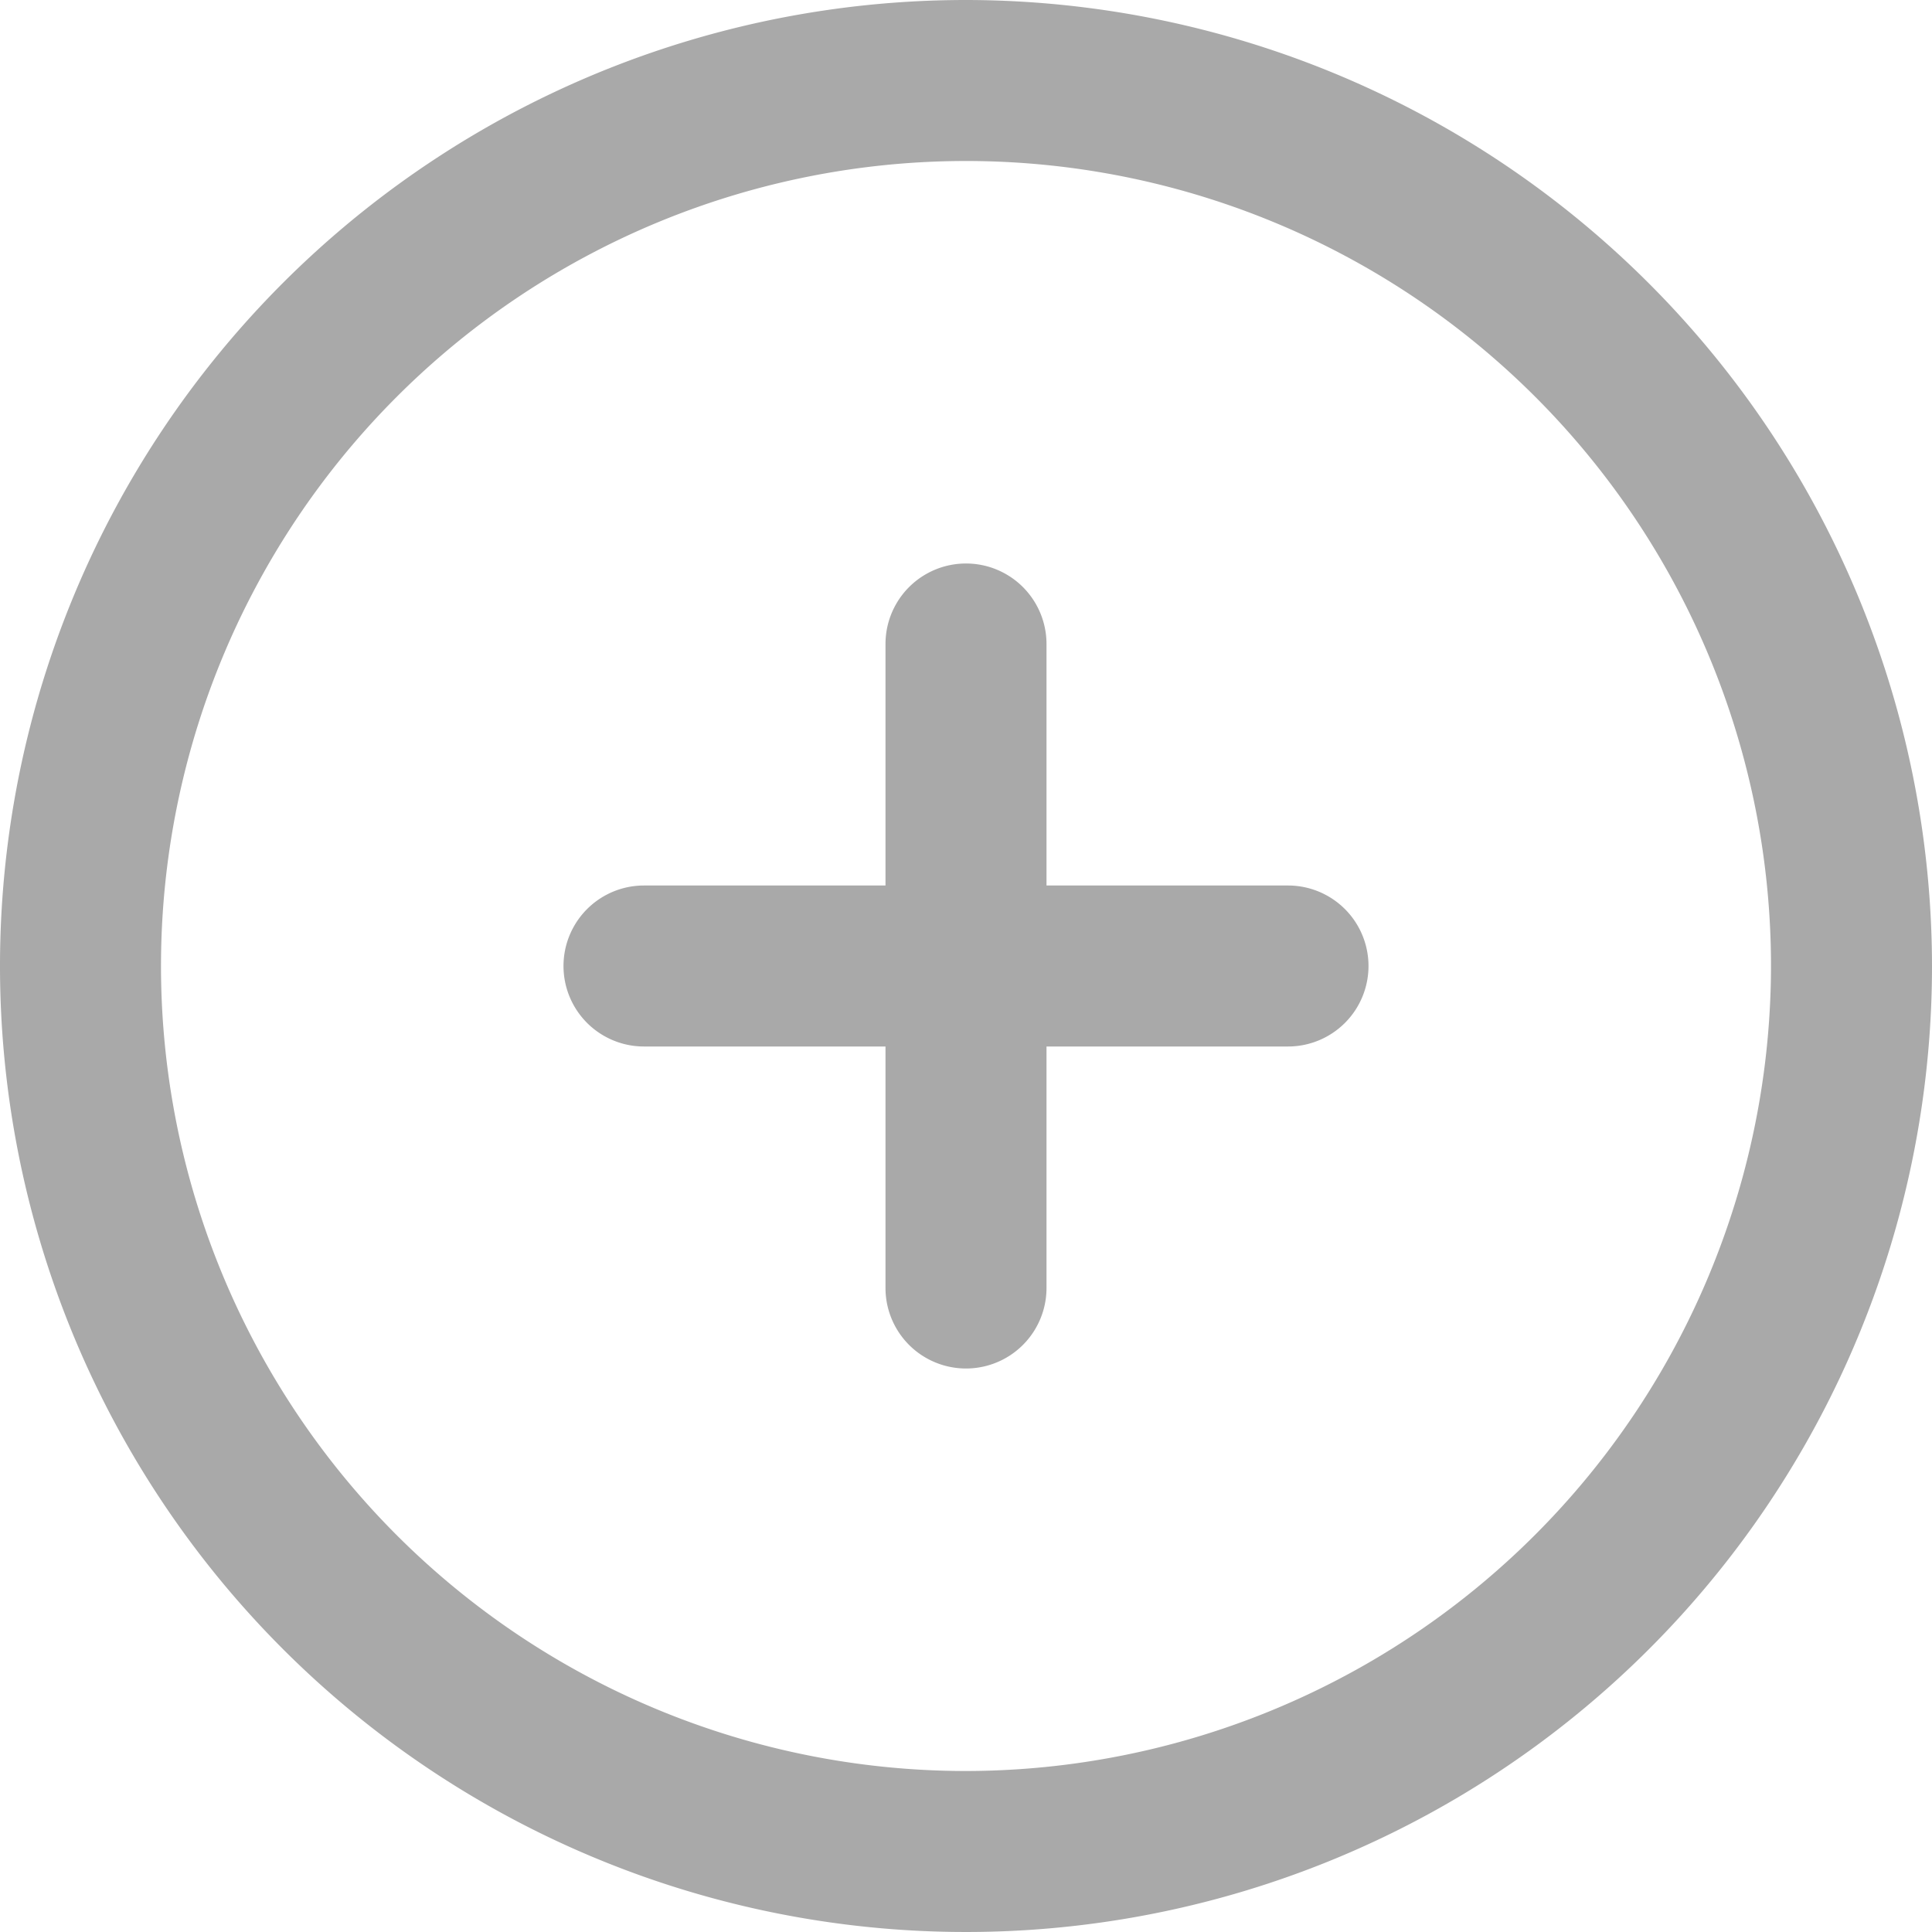 <svg id="Layer_1" height="512" viewBox="0 0 24 24" width="512" xmlns="http://www.w3.org/2000/svg" data-name="Layer 1" style="fill: #a9a9a9"><path d="m12 0a12 12 0 1 0 12 12 12.013 12.013 0 0 0 -12-12zm0 22a10 10 0 1 1 10-10 10.011 10.011 0 0 1 -10 10zm5-10a1 1 0 0 1 -1 1h-3v3a1 1 0 0 1 -2 0v-3h-3a1 1 0 0 1 0-2h3v-3a1 1 0 0 1 2 0v3h3a1 1 0 0 1 1 1z"/></svg>